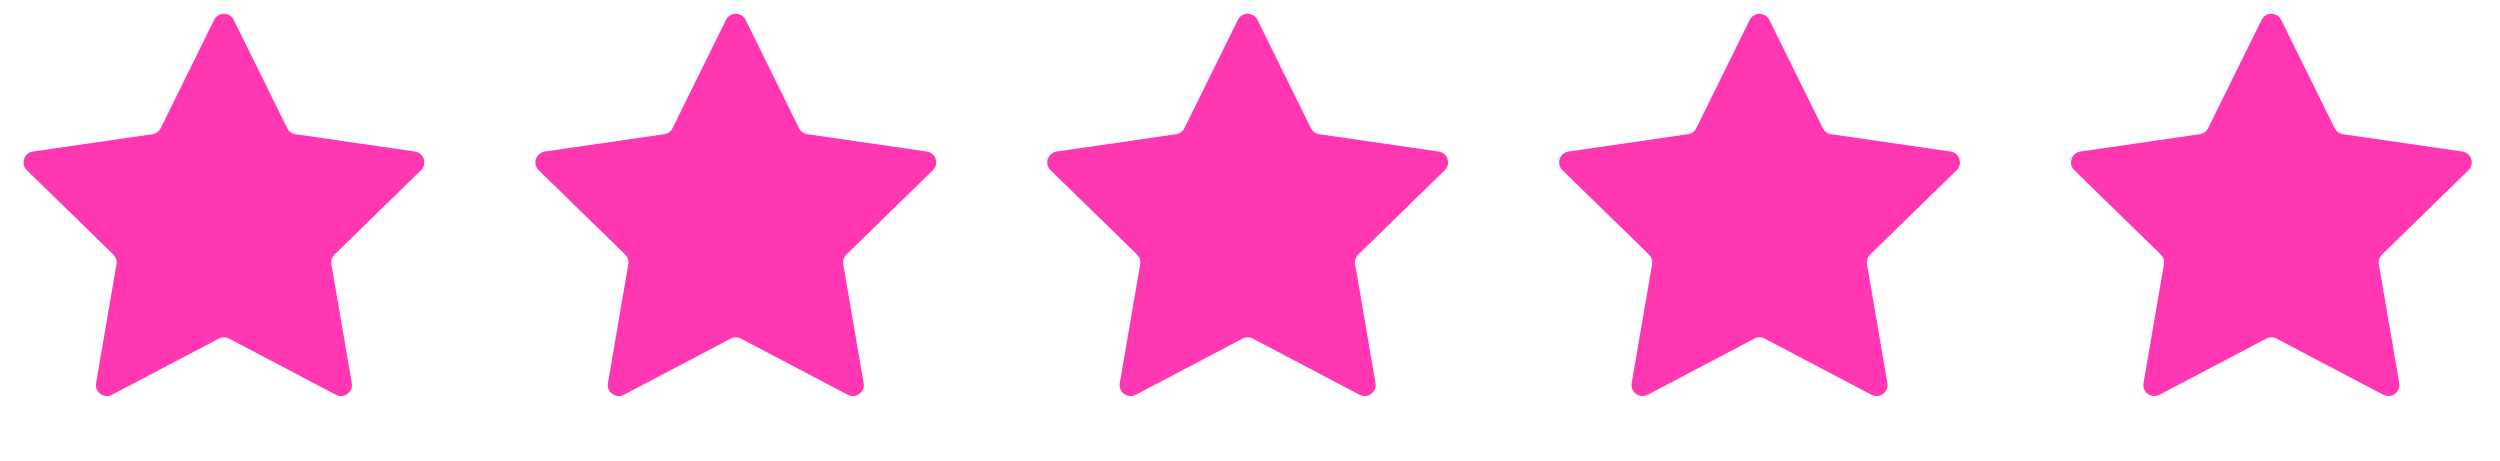 <svg width="114" height="21" viewBox="0 0 114 21" fill="none" xmlns="http://www.w3.org/2000/svg">
<path d="M9.763 0.908C9.947 0.537 10.477 0.537 10.66 0.908L13.096 5.845C13.169 5.993 13.31 6.095 13.473 6.119L18.921 6.91C19.331 6.97 19.495 7.474 19.198 7.763L15.256 11.606C15.138 11.721 15.084 11.886 15.112 12.049L16.043 17.474C16.113 17.883 15.684 18.194 15.317 18.002L10.444 15.44C10.299 15.363 10.125 15.363 9.979 15.44L5.106 18.002C4.739 18.194 4.311 17.883 4.381 17.474L5.311 12.049C5.339 11.886 5.285 11.721 5.167 11.606L1.225 7.763C0.929 7.474 1.092 6.97 1.502 6.91L6.95 6.119C7.113 6.095 7.254 5.993 7.327 5.845L9.763 0.908Z" fill="#FF37B3"/>
<path d="M33.103 0.908C33.286 0.537 33.816 0.537 34 0.908L36.436 5.845C36.509 5.993 36.65 6.095 36.813 6.119L42.261 6.91C42.671 6.97 42.835 7.474 42.538 7.763L38.596 11.606C38.478 11.721 38.424 11.886 38.452 12.049L39.383 17.474C39.453 17.883 39.024 18.194 38.657 18.002L33.784 15.44C33.639 15.363 33.465 15.363 33.319 15.44L28.446 18.002C28.079 18.194 27.65 17.883 27.721 17.474L28.651 12.049C28.679 11.886 28.625 11.721 28.507 11.606L24.565 7.763C24.268 7.474 24.432 6.97 24.842 6.91L30.29 6.119C30.453 6.095 30.594 5.993 30.667 5.845L33.103 0.908Z" fill="#FF37B3"/>
<path d="M56.445 0.908C56.628 0.537 57.158 0.537 57.342 0.908L59.778 5.845C59.851 5.993 59.992 6.095 60.155 6.119L65.603 6.91C66.013 6.97 66.176 7.474 65.88 7.763L61.938 11.606C61.82 11.721 61.766 11.886 61.794 12.049L62.724 17.474C62.794 17.883 62.366 18.194 61.999 18.002L57.126 15.44C56.98 15.363 56.806 15.363 56.661 15.44L51.788 18.002C51.421 18.194 50.992 17.883 51.062 17.474L51.993 12.049C52.021 11.886 51.967 11.721 51.849 11.606L47.907 7.763C47.61 7.474 47.774 6.97 48.184 6.91L53.632 6.119C53.795 6.095 53.936 5.993 54.008 5.845L56.445 0.908Z" fill="#FF37B3"/>
<path d="M79.787 0.908C79.97 0.537 80.5 0.537 80.683 0.908L83.12 5.845C83.193 5.993 83.334 6.095 83.496 6.119L88.944 6.91C89.355 6.97 89.518 7.474 89.222 7.763L85.279 11.606C85.161 11.721 85.108 11.886 85.135 12.049L86.066 17.474C86.136 17.883 85.707 18.194 85.341 18.002L80.468 15.44C80.322 15.363 80.148 15.363 80.002 15.44L75.13 18.002C74.763 18.194 74.334 17.883 74.404 17.474L75.335 12.049C75.362 11.886 75.309 11.721 75.191 11.606L71.249 7.763C70.952 7.474 71.116 6.97 71.526 6.91L76.974 6.119C77.137 6.095 77.278 5.993 77.35 5.845L79.787 0.908Z" fill="#FF37B3"/>
<path d="M103.127 0.908C103.31 0.537 103.84 0.537 104.023 0.908L106.46 5.845C106.533 5.993 106.673 6.095 106.836 6.119L112.284 6.91C112.694 6.97 112.858 7.474 112.561 7.763L108.619 11.606C108.501 11.721 108.447 11.886 108.475 12.049L109.406 17.474C109.476 17.883 109.047 18.194 108.68 18.002L103.808 15.44C103.662 15.363 103.488 15.363 103.342 15.44L98.469 18.002C98.103 18.194 97.674 17.883 97.744 17.474L98.675 12.049C98.702 11.886 98.649 11.721 98.531 11.606L94.589 7.763C94.292 7.474 94.456 6.97 94.866 6.91L100.314 6.119C100.477 6.095 100.617 5.993 100.69 5.845L103.127 0.908Z" fill="#FF37B3"/>
</svg>
